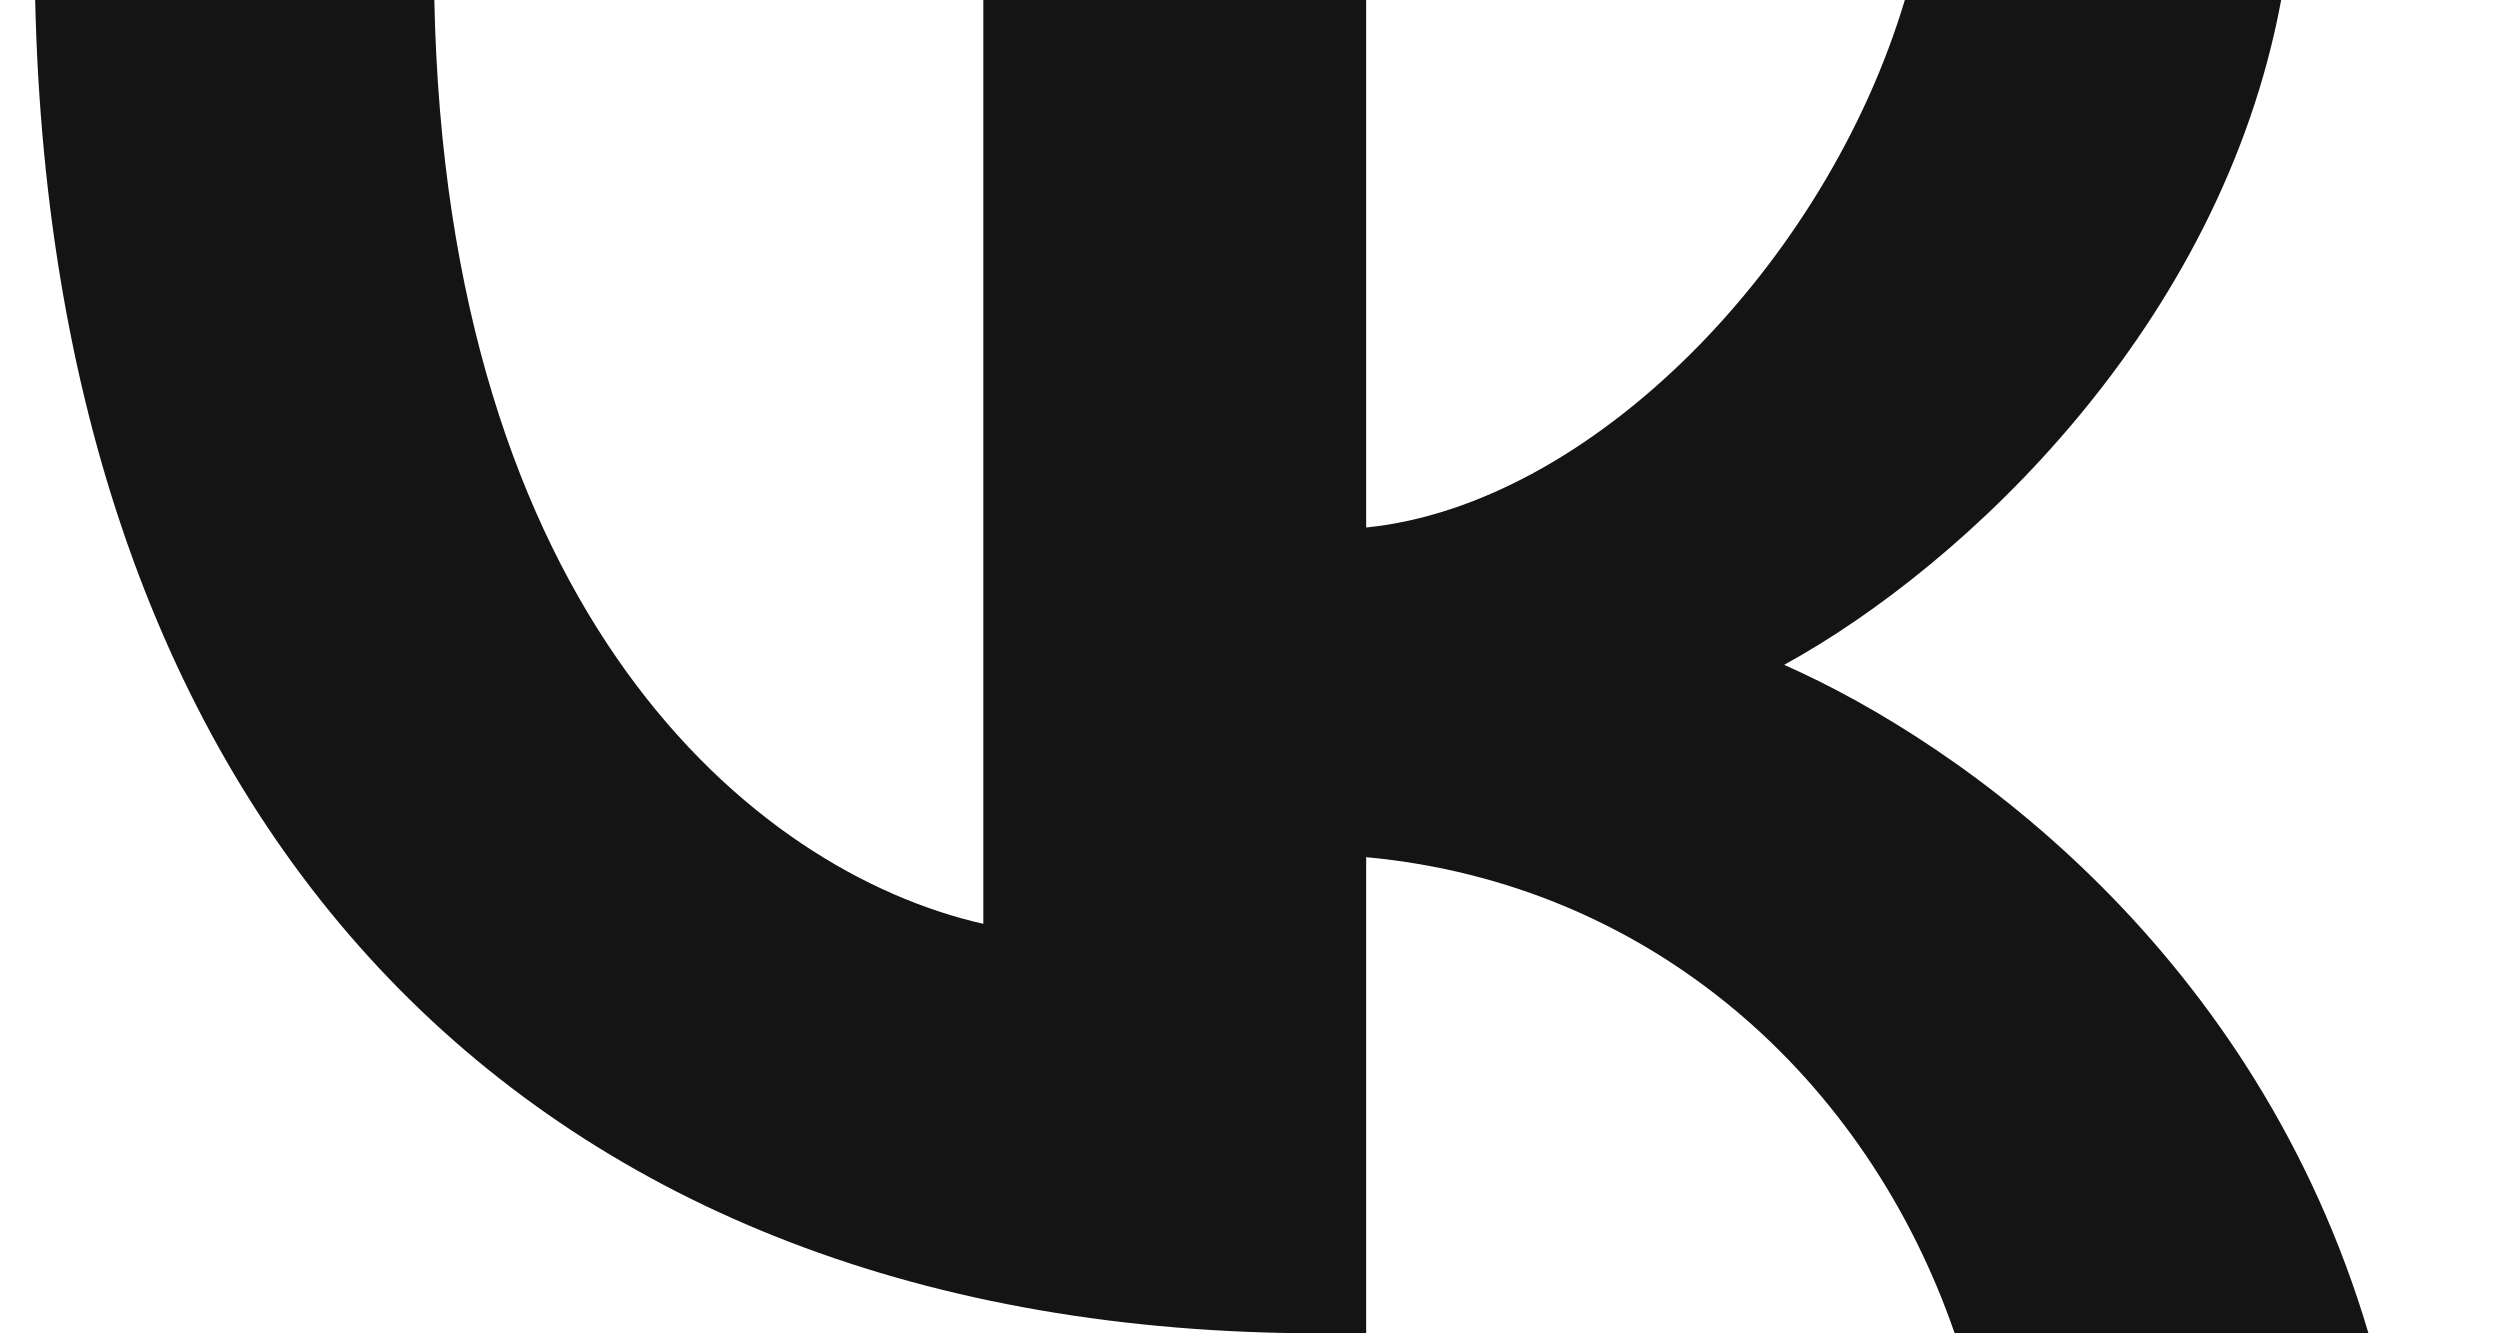 <svg width="15" height="8" viewBox="0 0 15 8" fill="none" xmlns="http://www.w3.org/2000/svg">
<path d="M7.922 8C3.193 8 0.323 4.994 0.211 0H2.606C2.681 3.669 4.503 5.226 5.9 5.543V0H8.197V3.165C9.544 3.029 10.954 1.588 11.429 0H13.687C13.325 1.954 11.79 3.394 10.705 3.989C11.79 4.469 13.537 5.726 14.211 8H11.728C11.204 6.48 9.919 5.303 8.197 5.143V8H7.922Z" fill="#141414"/>
</svg>
